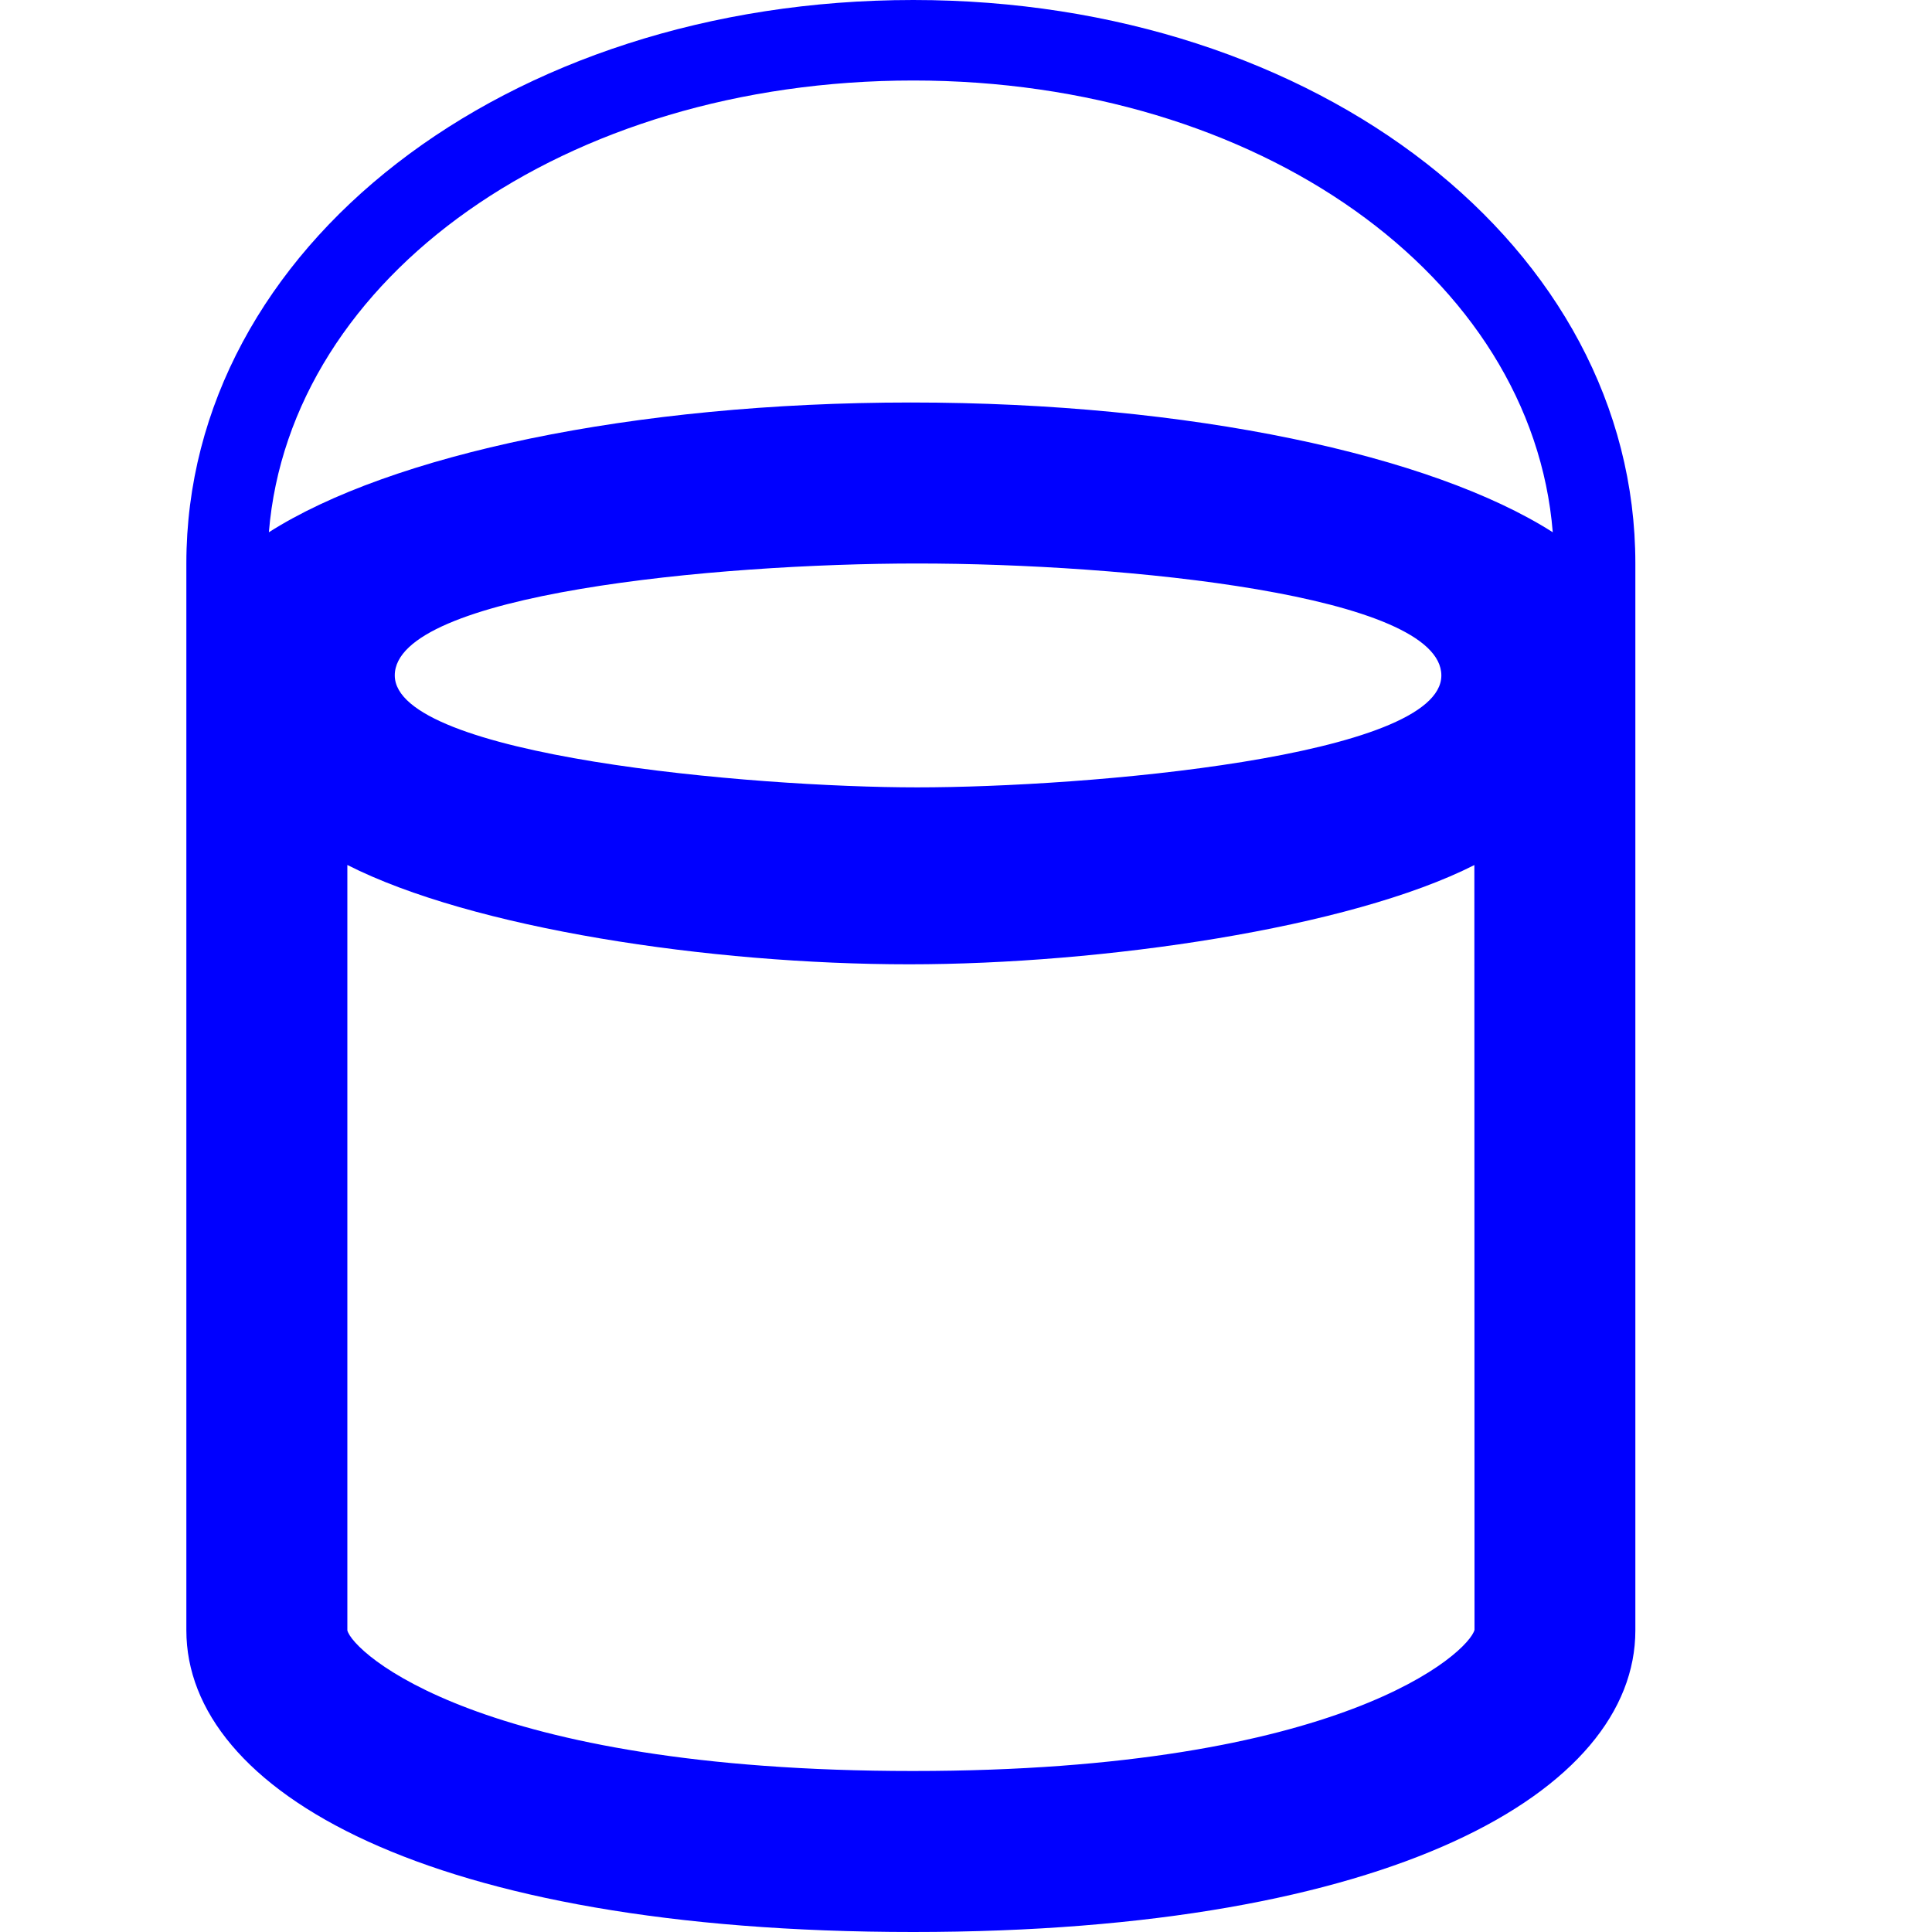 <svg xmlns="http://www.w3.org/2000/svg" width="24" height="24" style=""><rect id="backgroundrect" width="100%" height="100%" x="0" y="0" fill="none" stroke="none"/><g class="currentLayer" style=""><title>Layer 1</title><path d="M11.346,0 c-5.064,0 -9.031,3.075 -9.031,7 v13.253 c0,1.994 3,3.747 9.029,3.747 c5.94,0 8.971,-1.745 8.971,-3.747 v-13.253 c0,-3.925 -3.939,-7 -8.969,-7 zm0,1 c4.295,0 7.686,2.437 7.943,5.612 c-1.501,-0.958 -4.505,-1.612 -7.974,-1.612 c-3.467,0 -6.472,0.654 -7.975,1.612 c0.261,-3.175 3.678,-5.612 8.006,-5.612 zm0.047,8.781 c-2.053,0 -6.489,-0.39 -6.489,-1.391 c0,-1.01 3.986,-1.39 6.489,-1.39 c2.568,0 6.512,0.39 6.512,1.391 c0,1.01 -4.41,1.39 -6.512,1.39 zm-0.049,12.219 c-5.397,0 -6.966,-1.481 -7.029,-1.747 v-9.508 c1.549,0.787 4.5,1.234 6.979,1.234 c2.396,0 5.473,-0.448 7.021,-1.233 l0.002,9.5 c-0.066,0.273 -1.627,1.754 -6.973,1.754 z" id="svg_1" class="selected" fill="#0000ff" fill-opacity="1"/></g></svg>